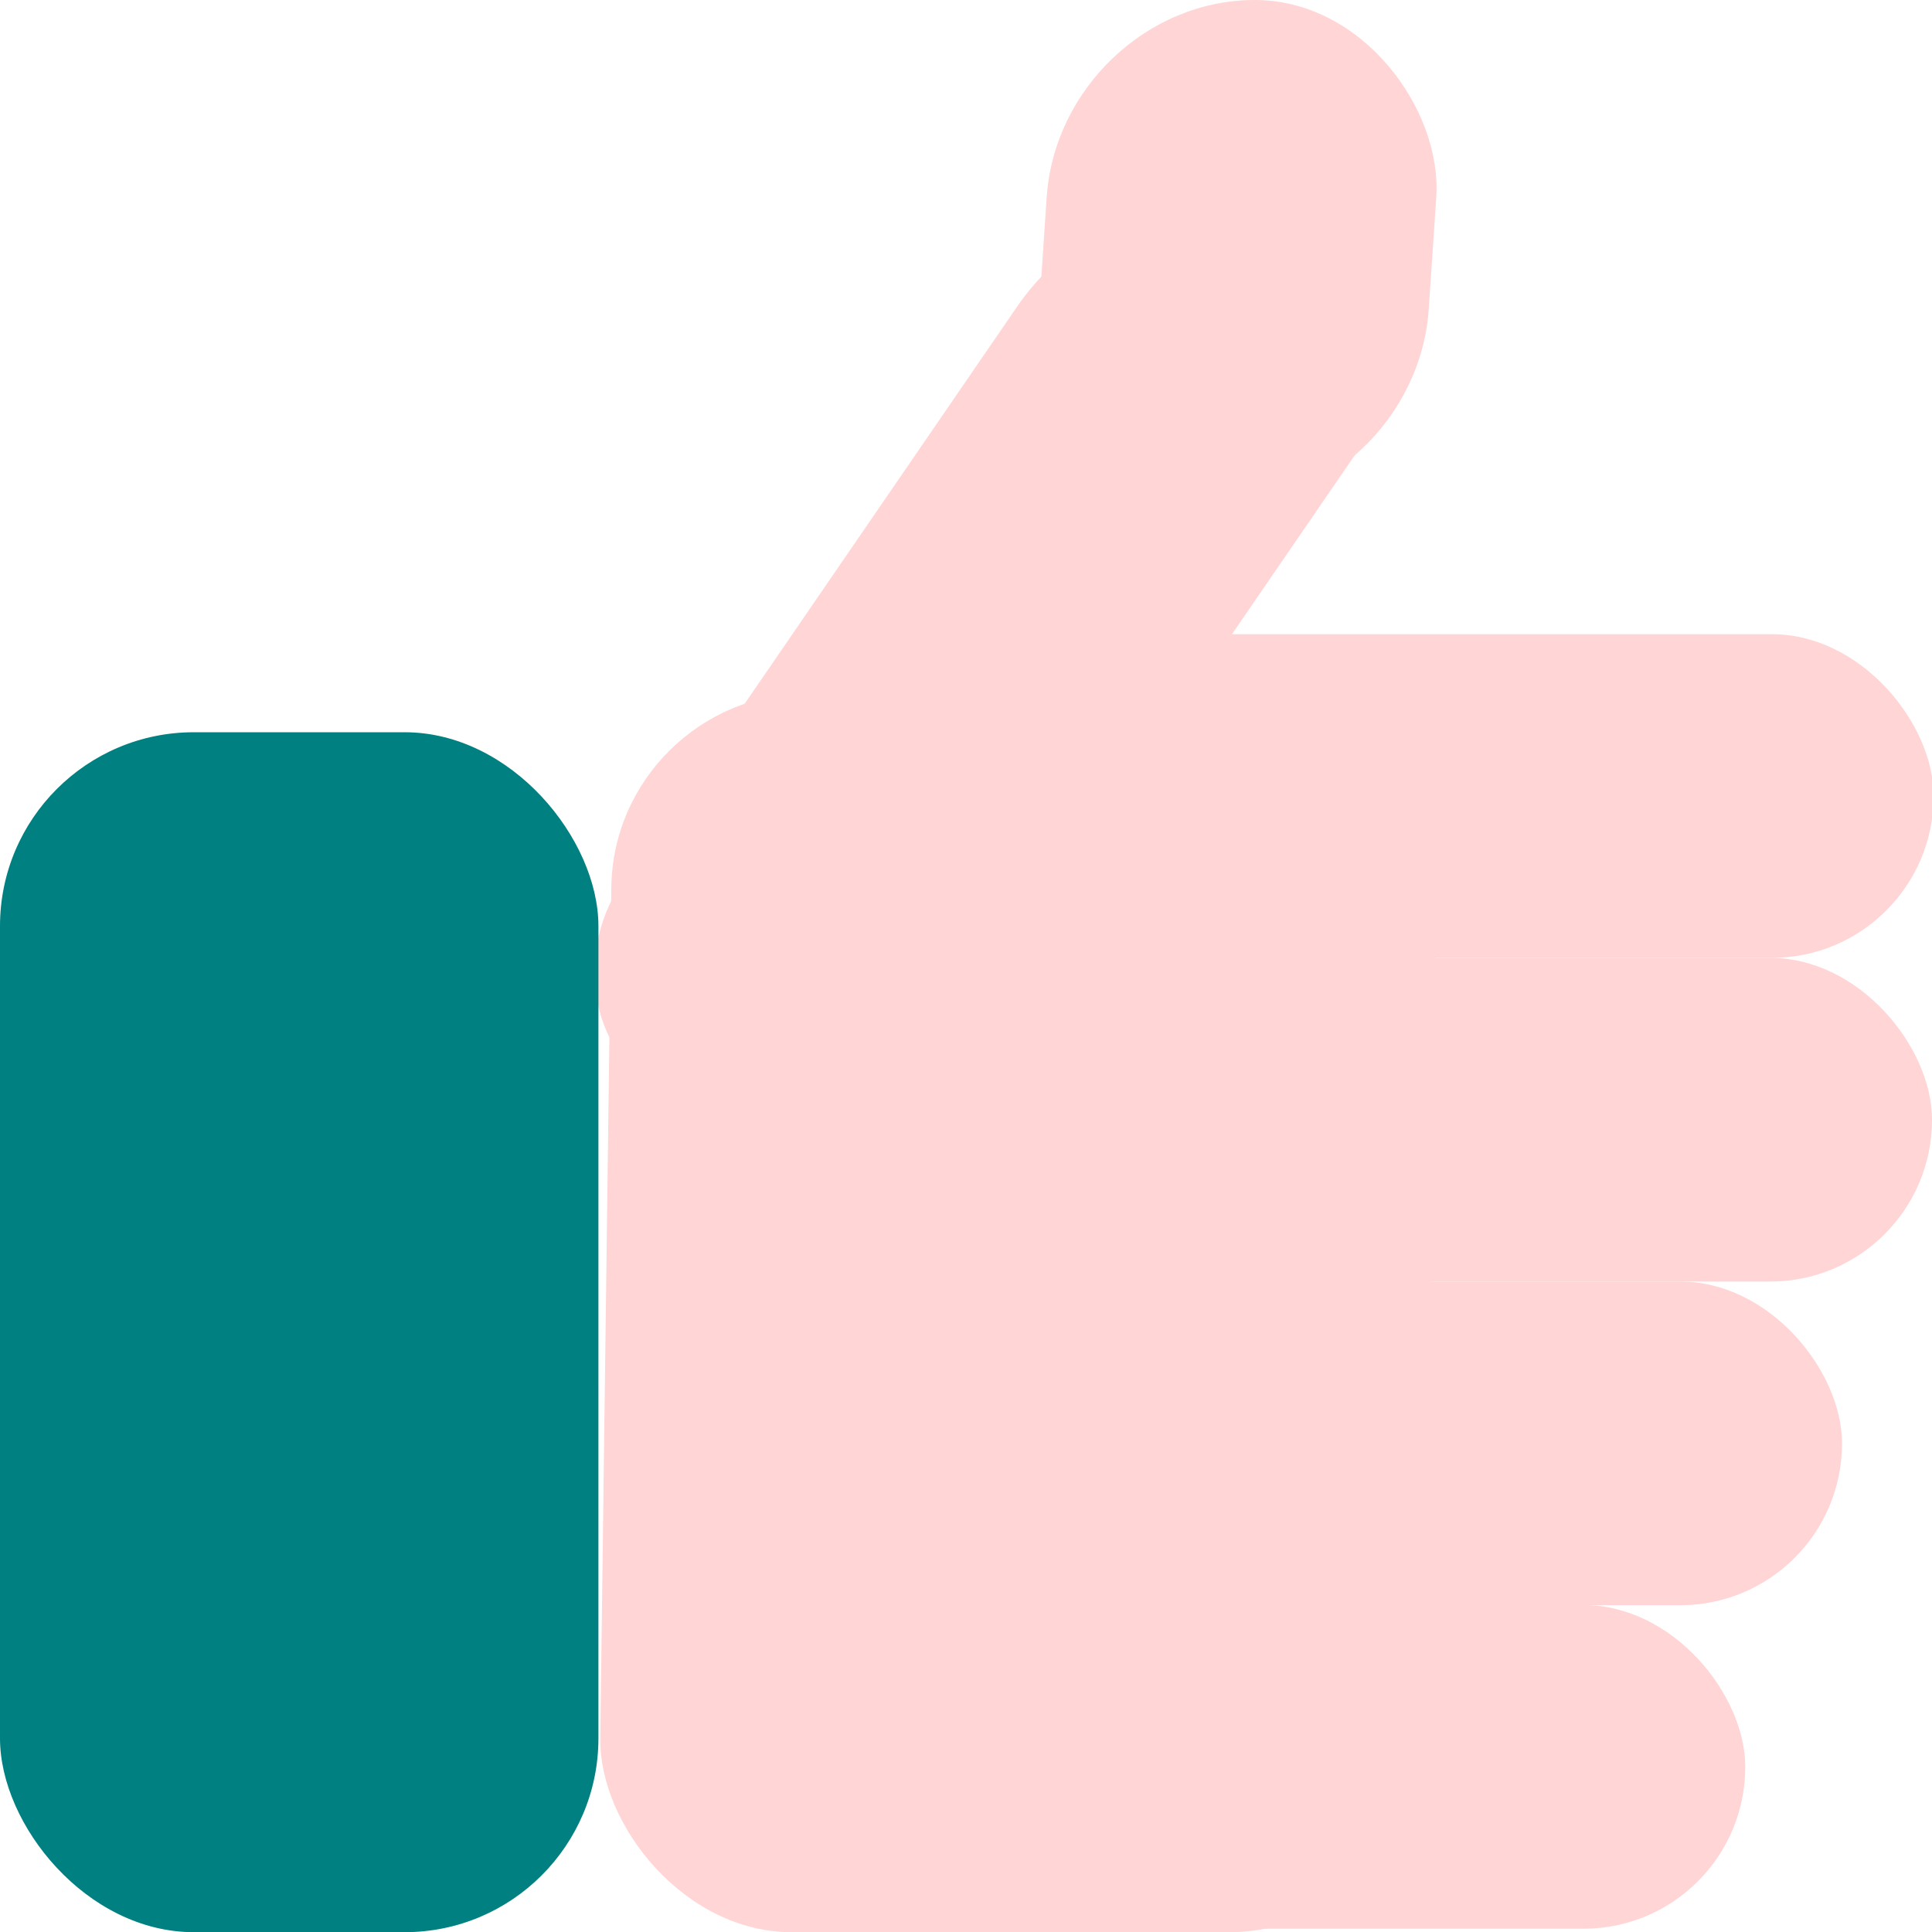 <?xml version="1.0" encoding="UTF-8" standalone="no"?>
<!-- Created with Inkscape (http://www.inkscape.org/) -->

<svg
   width="40"
   height="40"
   viewBox="0 0 10.583 10.583"
   version="1.1"
   id="svg5"
   inkscape:version="1.1.2 (0a00cf5339, 2022-02-04)"
   sodipodi:docname="aceptar_c.svg"
   xmlns:inkscape="http://www.inkscape.org/namespaces/inkscape"
   xmlns:sodipodi="http://sodipodi.sourceforge.net/DTD/sodipodi-0.dtd"
   xmlns="http://www.w3.org/2000/svg"
   xmlns:svg="http://www.w3.org/2000/svg">
  <sodipodi:namedview
     id="namedview7"
     pagecolor="#ffffff"
     bordercolor="#666666"
     borderopacity="1.0"
     inkscape:pageshadow="2"
     inkscape:pageopacity="0.0"
     inkscape:pagecheckerboard="0"
     inkscape:document-units="mm"
     showgrid="false"
     units="px"
     width="40px"
     inkscape:zoom="9.9181407"
     inkscape:cx="37.859919"
     inkscape:cy="18.551864"
     inkscape:window-width="1366"
     inkscape:window-height="739"
     inkscape:window-x="0"
     inkscape:window-y="0"
     inkscape:window-maximized="1"
     inkscape:current-layer="g44021" />
  <defs
     id="defs2">
    <inkscape:perspective
       sodipodi:type="inkscape:persp3d"
       inkscape:vp_x="0 : 5.291667 : 1"
       inkscape:vp_y="0 : 1000 : 0"
       inkscape:vp_z="10.583333 : 5.291667 : 1"
       inkscape:persp3d-origin="5.2916665 : 3.527778 : 1"
       id="perspective37700" />
  </defs>
  <g
     inkscape:label="Capa 1"
     inkscape:groupmode="layer"
     id="layer1">
    <g
       id="g36616">
      <g
         id="g41958" />
      <g
         id="g44021"
         style="fill:#ffd5d5">
        <rect
           style="fill:#ffd5d5;fill-opacity:1;stroke:none;stroke-width:0.515;stroke-linejoin:round;stroke-dashoffset:73.928;stroke-opacity:1"
           id="rect42536"
           width="5.794"
           height="1.773"
           x="4.798"
           y="3.474"
           ry="0.886" />
        <rect
           style="fill:#ffd5d5;fill-opacity:1;stroke:none;stroke-width:0.515;stroke-linejoin:round;stroke-dashoffset:73.928;stroke-opacity:1"
           id="rect42536-9"
           width="5.785"
           height="1.773"
           x="4.798"
           y="5.247"
           ry="0.886" />
        <rect
           style="fill:#ffd5d5;fill-opacity:1;stroke:none;stroke-width:0.492;stroke-linejoin:round;stroke-dashoffset:73.928;stroke-opacity:1"
           id="rect42536-9-2"
           width="5.292"
           height="1.773"
           x="4.798"
           y="7.02"
           ry="0.886" />
        <rect
           style="fill:#ffd5d5;fill-opacity:1;stroke:none;stroke-width:0.467;stroke-linejoin:round;stroke-dashoffset:73.928;stroke-opacity:1"
           id="rect42536-9-2-0"
           width="4.762"
           height="1.773"
           x="4.798"
           y="8.792"
           ry="0.886" />
        <rect
           style="fill:#ffd5d5;fill-opacity:1;stroke:none;stroke-width:0.887;stroke-linejoin:round;stroke-dashoffset:73.928;stroke-opacity:1"
           id="rect43460"
           width="2.085"
           height="6.041"
           x="5.822"
           y="-1.101"
           ry="1.108"
           transform="matrix(0.958,0.287,-0.566,0.825,0,0)" />
        <rect
           style="fill:#ffd5d5;fill-opacity:1;stroke:none;stroke-width:0.913;stroke-linejoin:round;stroke-dashoffset:73.928;stroke-opacity:1"
           id="rect43586"
           width="2.134"
           height="2.779"
           x="5.806"
           y="0"
           ry="1.084"
           transform="matrix(1,0,-0.067,0.998,0,0)" />
        <rect
           style="fill:#ffd5d5;fill-opacity:1;stroke:none;stroke-width:0.865;stroke-linejoin:round;stroke-dashoffset:73.928;stroke-opacity:1"
           id="rect43792"
           width="4.517"
           height="6.786"
           x="3.412"
           y="3.798"
           ry="1.062"
           transform="matrix(1,0,-0.013,1,0,0)" />
      </g>
      <rect
         style="fill:#008080;fill-opacity:1;stroke:none;stroke-width:0.865;stroke-linejoin:round;stroke-dashoffset:73.928;stroke-opacity:1"
         id="rect43896"
         width="3.278"
         height="6.573"
         x="-1.7763568e-15"
         y="4.011"
         ry="1.062" />
    </g>
  </g>
</svg>

